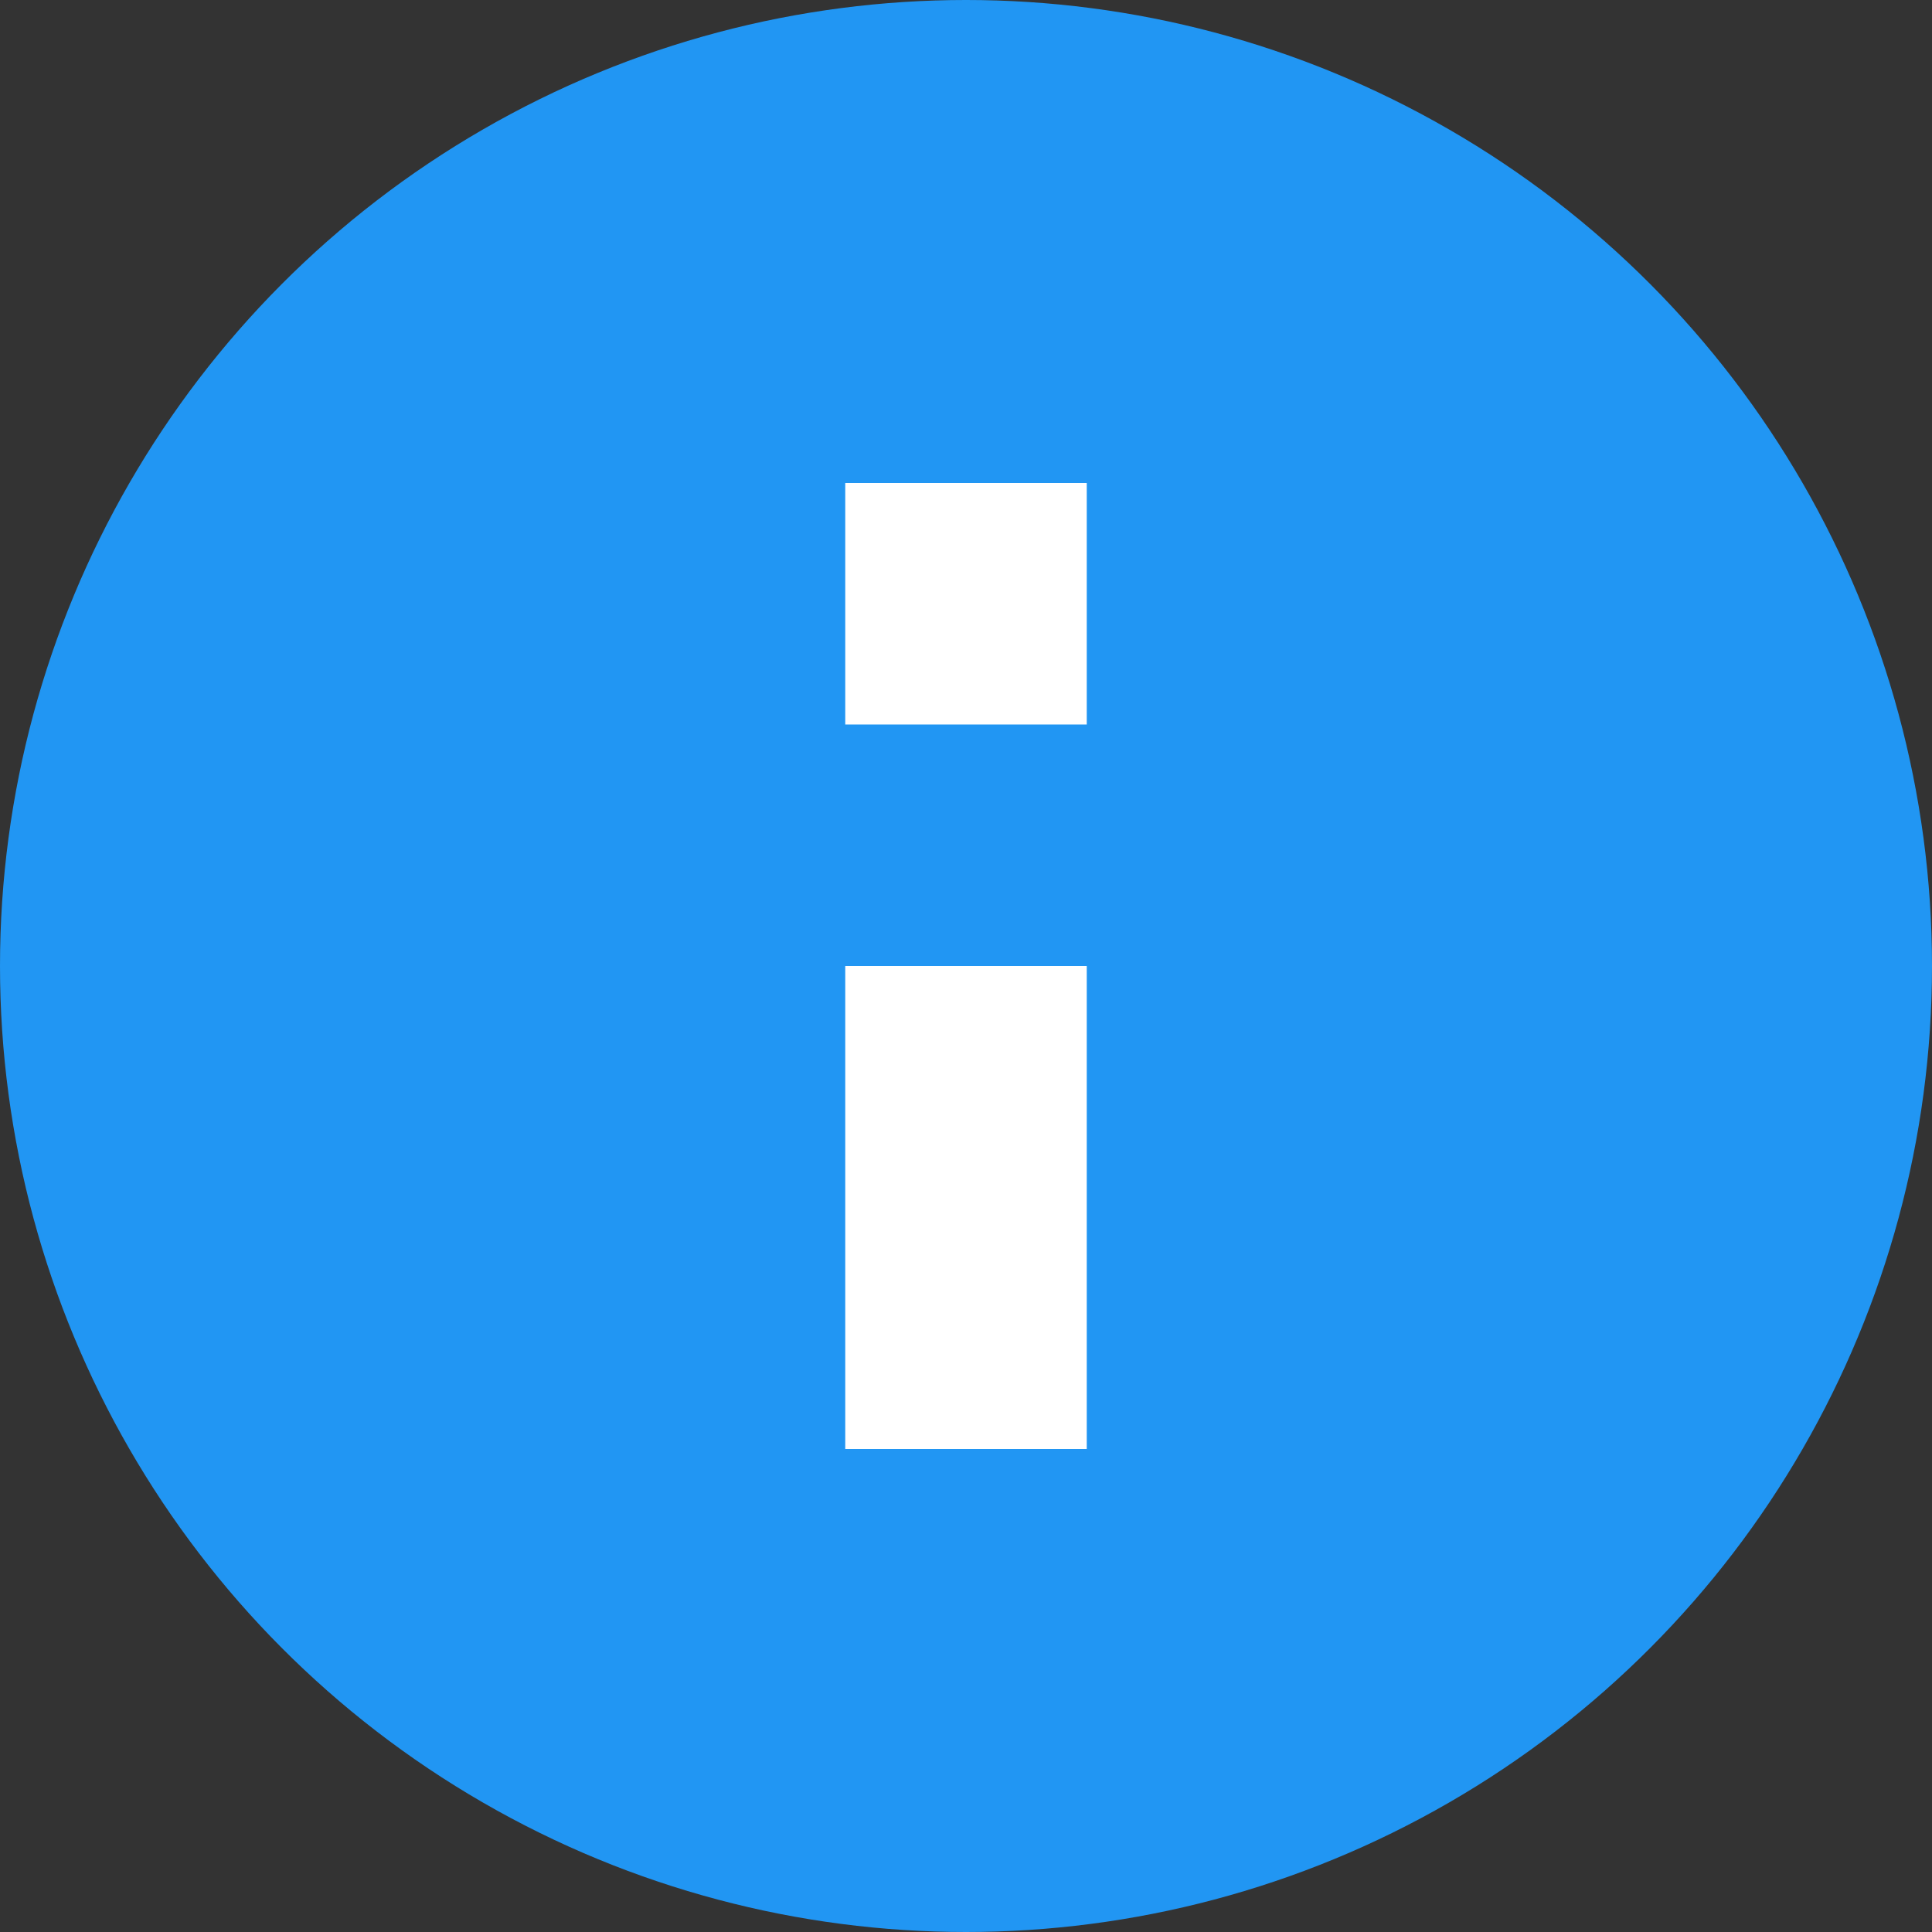 <svg height="16" width="16" xmlns="http://www.w3.org/2000/svg"><rect width="100%" height="100%" fill="#333333" stroke="none"/><circle cx="8" cy="8" fill="#2196f3" r="8"/><path d="m7 4v2h2v-2zm0 4v4h2v-4z" fill="#fff"/></svg>